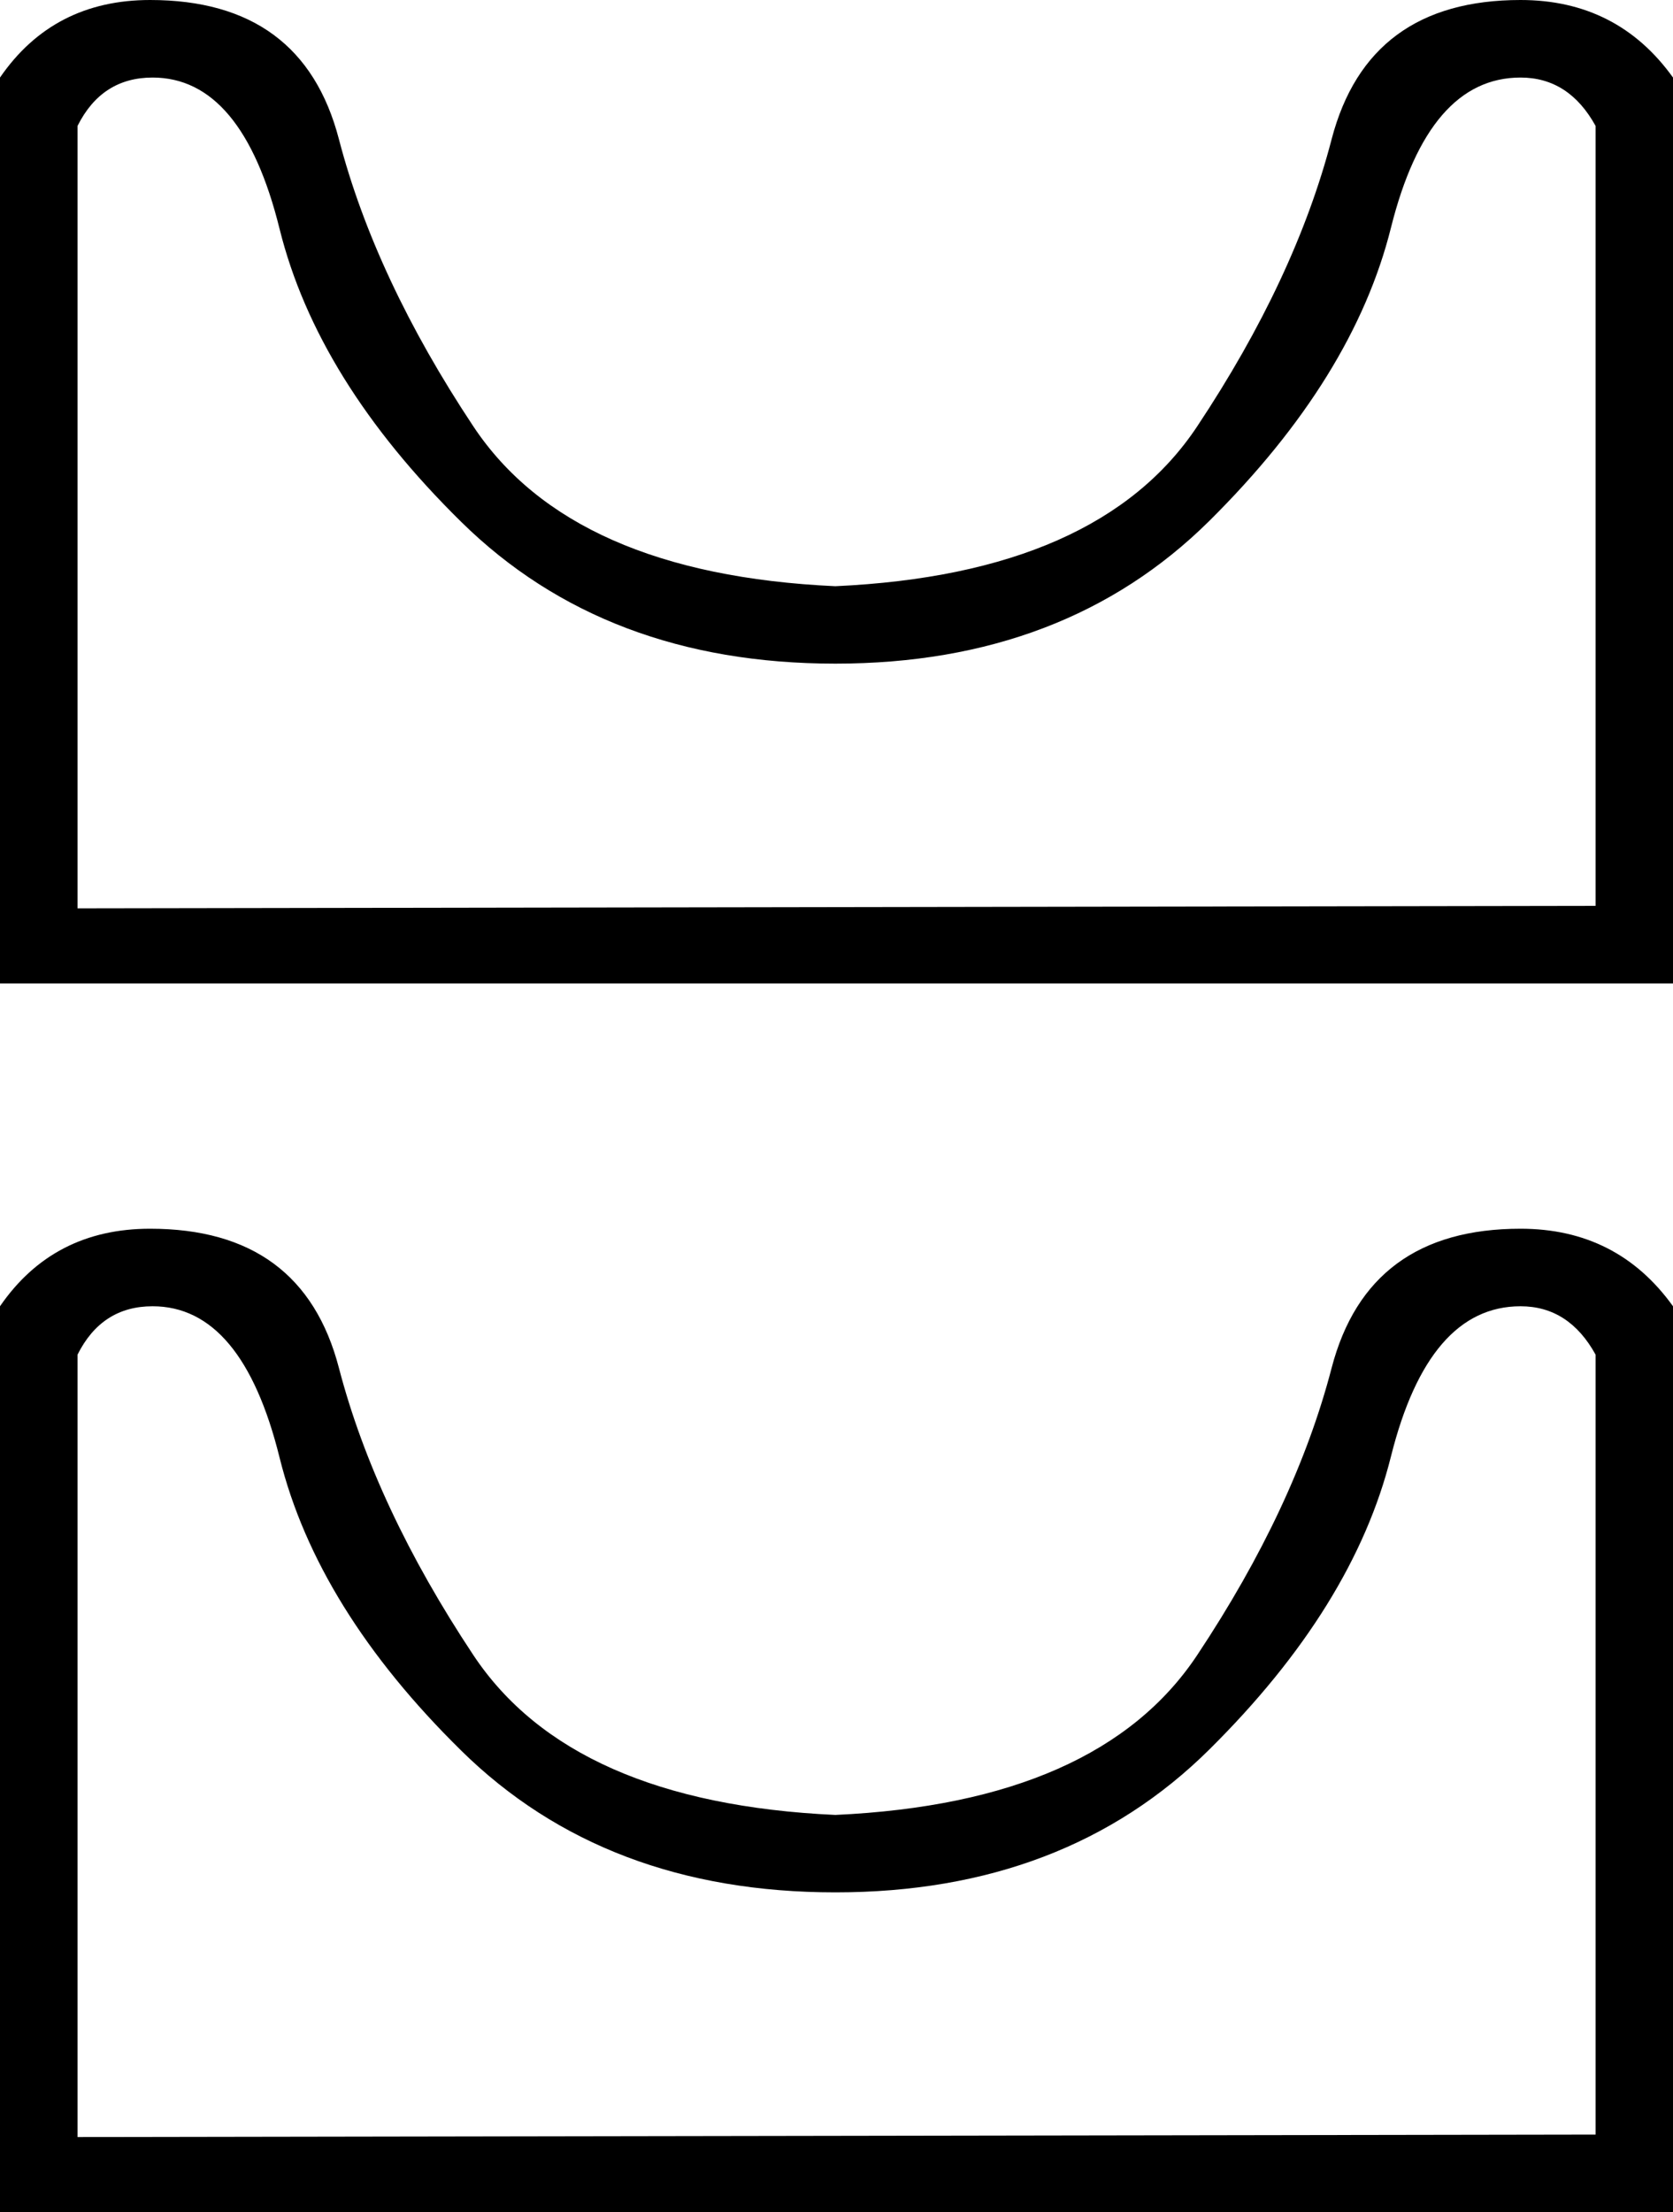 <?xml version='1.0' encoding='UTF-8' standalone='yes'?><svg xmlns='http://www.w3.org/2000/svg' xmlns:xlink='http://www.w3.org/1999/xlink' width='13.619' height='18.0' ><path d='M 12.378 0.631 Q 12.772 0.631 12.989 1.025 L 12.989 7.371 L 0.631 7.391 L 0.631 1.025 Q 0.828 0.631 1.242 0.631 Q 1.971 0.631 2.276 1.863 Q 2.582 3.094 3.755 4.247 Q 4.927 5.4 6.8 5.4 Q 8.672 5.4 9.845 4.238 Q 11.018 3.075 11.323 1.853 Q 11.629 0.631 12.378 0.631 ZM 1.222 0.0 Q 0.434 0.0 0.0 0.631 L 0.0 8.002 L 13.619 8.002 L 13.619 0.631 Q 13.166 0.0 12.378 0.0 Q 11.136 0.0 10.84 1.133 Q 10.545 2.267 9.746 3.469 Q 8.948 4.671 6.8 4.77 Q 4.651 4.671 3.853 3.469 Q 3.055 2.267 2.759 1.133 Q 2.464 0.0 1.222 0.0 Z' style='fill:#000000;stroke:none' /><path d='M 12.378 10.629 Q 12.772 10.629 12.989 11.023 L 12.989 17.369 L 0.631 17.389 L 0.631 11.023 Q 0.828 10.629 1.242 10.629 Q 1.971 10.629 2.276 11.861 Q 2.582 13.092 3.755 14.245 Q 4.927 15.398 6.8 15.398 Q 8.672 15.398 9.845 14.235 Q 11.018 13.073 11.323 11.851 Q 11.629 10.629 12.378 10.629 ZM 1.222 9.998 Q 0.434 9.998 0.0 10.629 L 0.0 18 L 13.619 18 L 13.619 10.629 Q 13.166 9.998 12.378 9.998 Q 11.136 9.998 10.84 11.131 Q 10.545 12.265 9.746 13.467 Q 8.948 14.669 6.8 14.768 Q 4.651 14.669 3.853 13.467 Q 3.055 12.265 2.759 11.131 Q 2.464 9.998 1.222 9.998 Z' style='fill:#000000;stroke:none' /></svg>